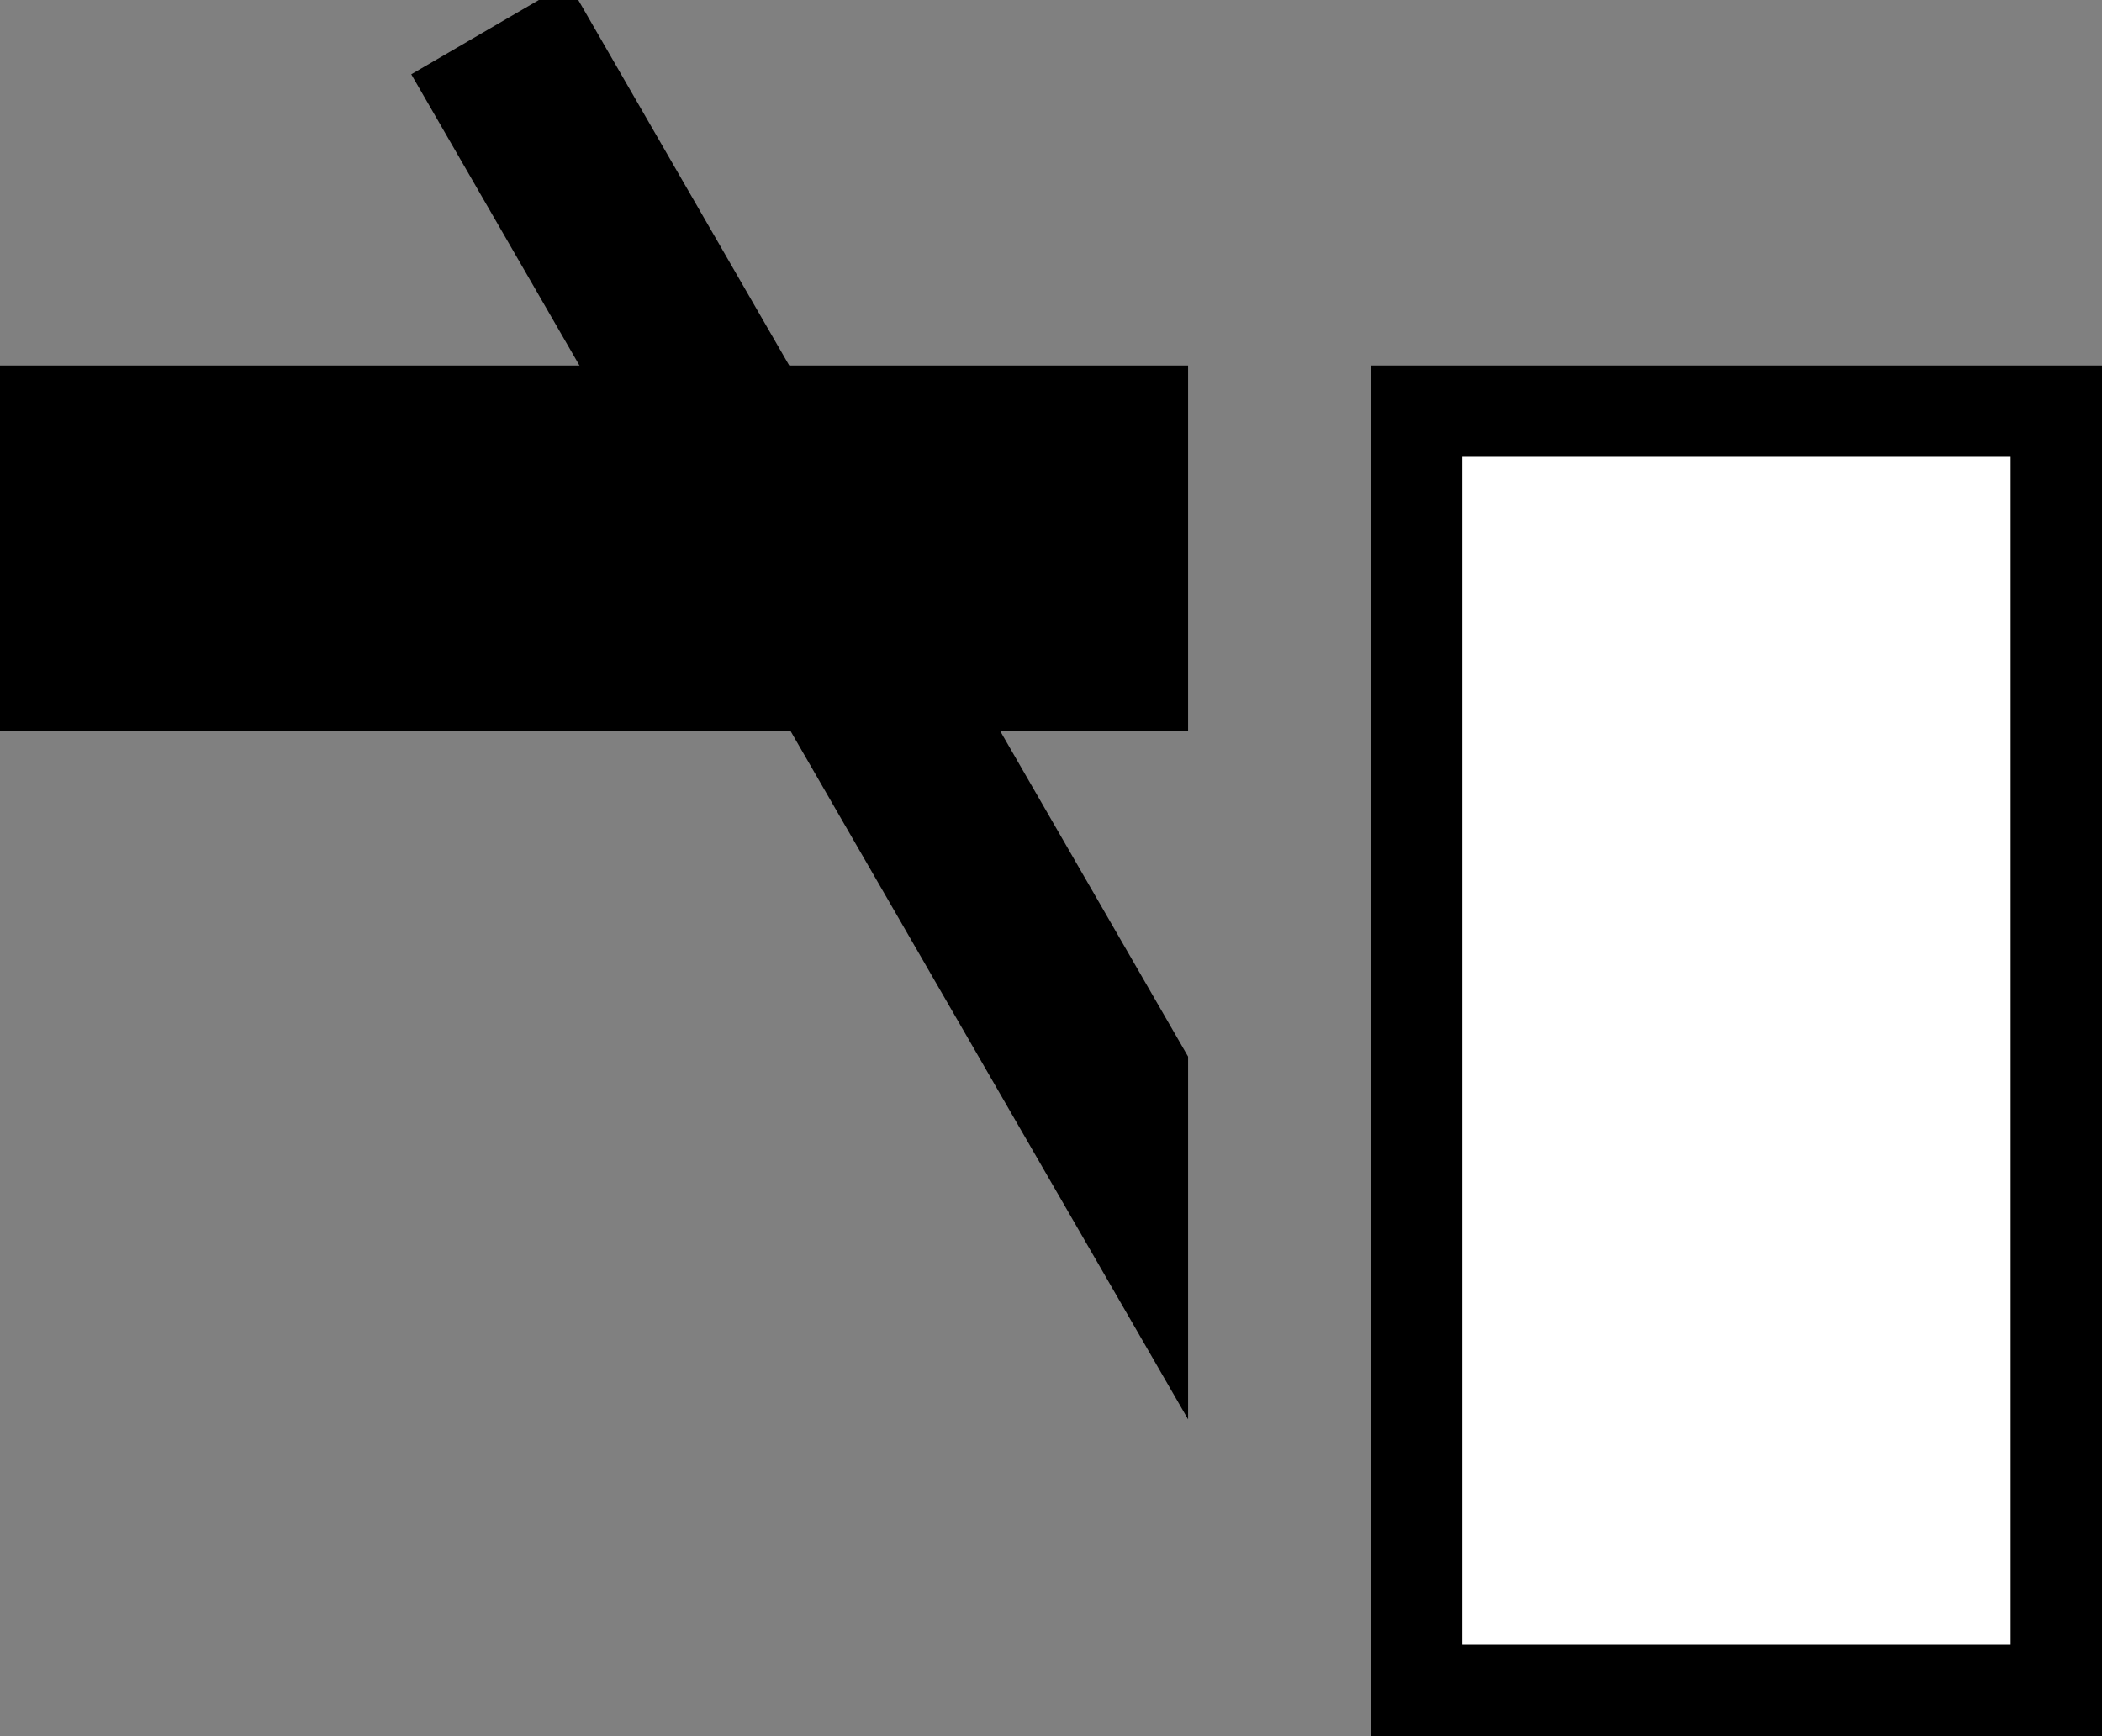 <svg xmlns="http://www.w3.org/2000/svg" width="23" height="19" version="1.0"><rect width="100%" height="100%" fill="#808080" stroke="none"/><path d="M15 4v15h8V4h-8z"/><path fill="#fff" d="M16 5h6v13h-6z"/><path d="M0 4h13v4H0z"/><path d="M6.219-.188L4.5.813l8.5 14.72v-3.97L6.219-.188z"/></svg>